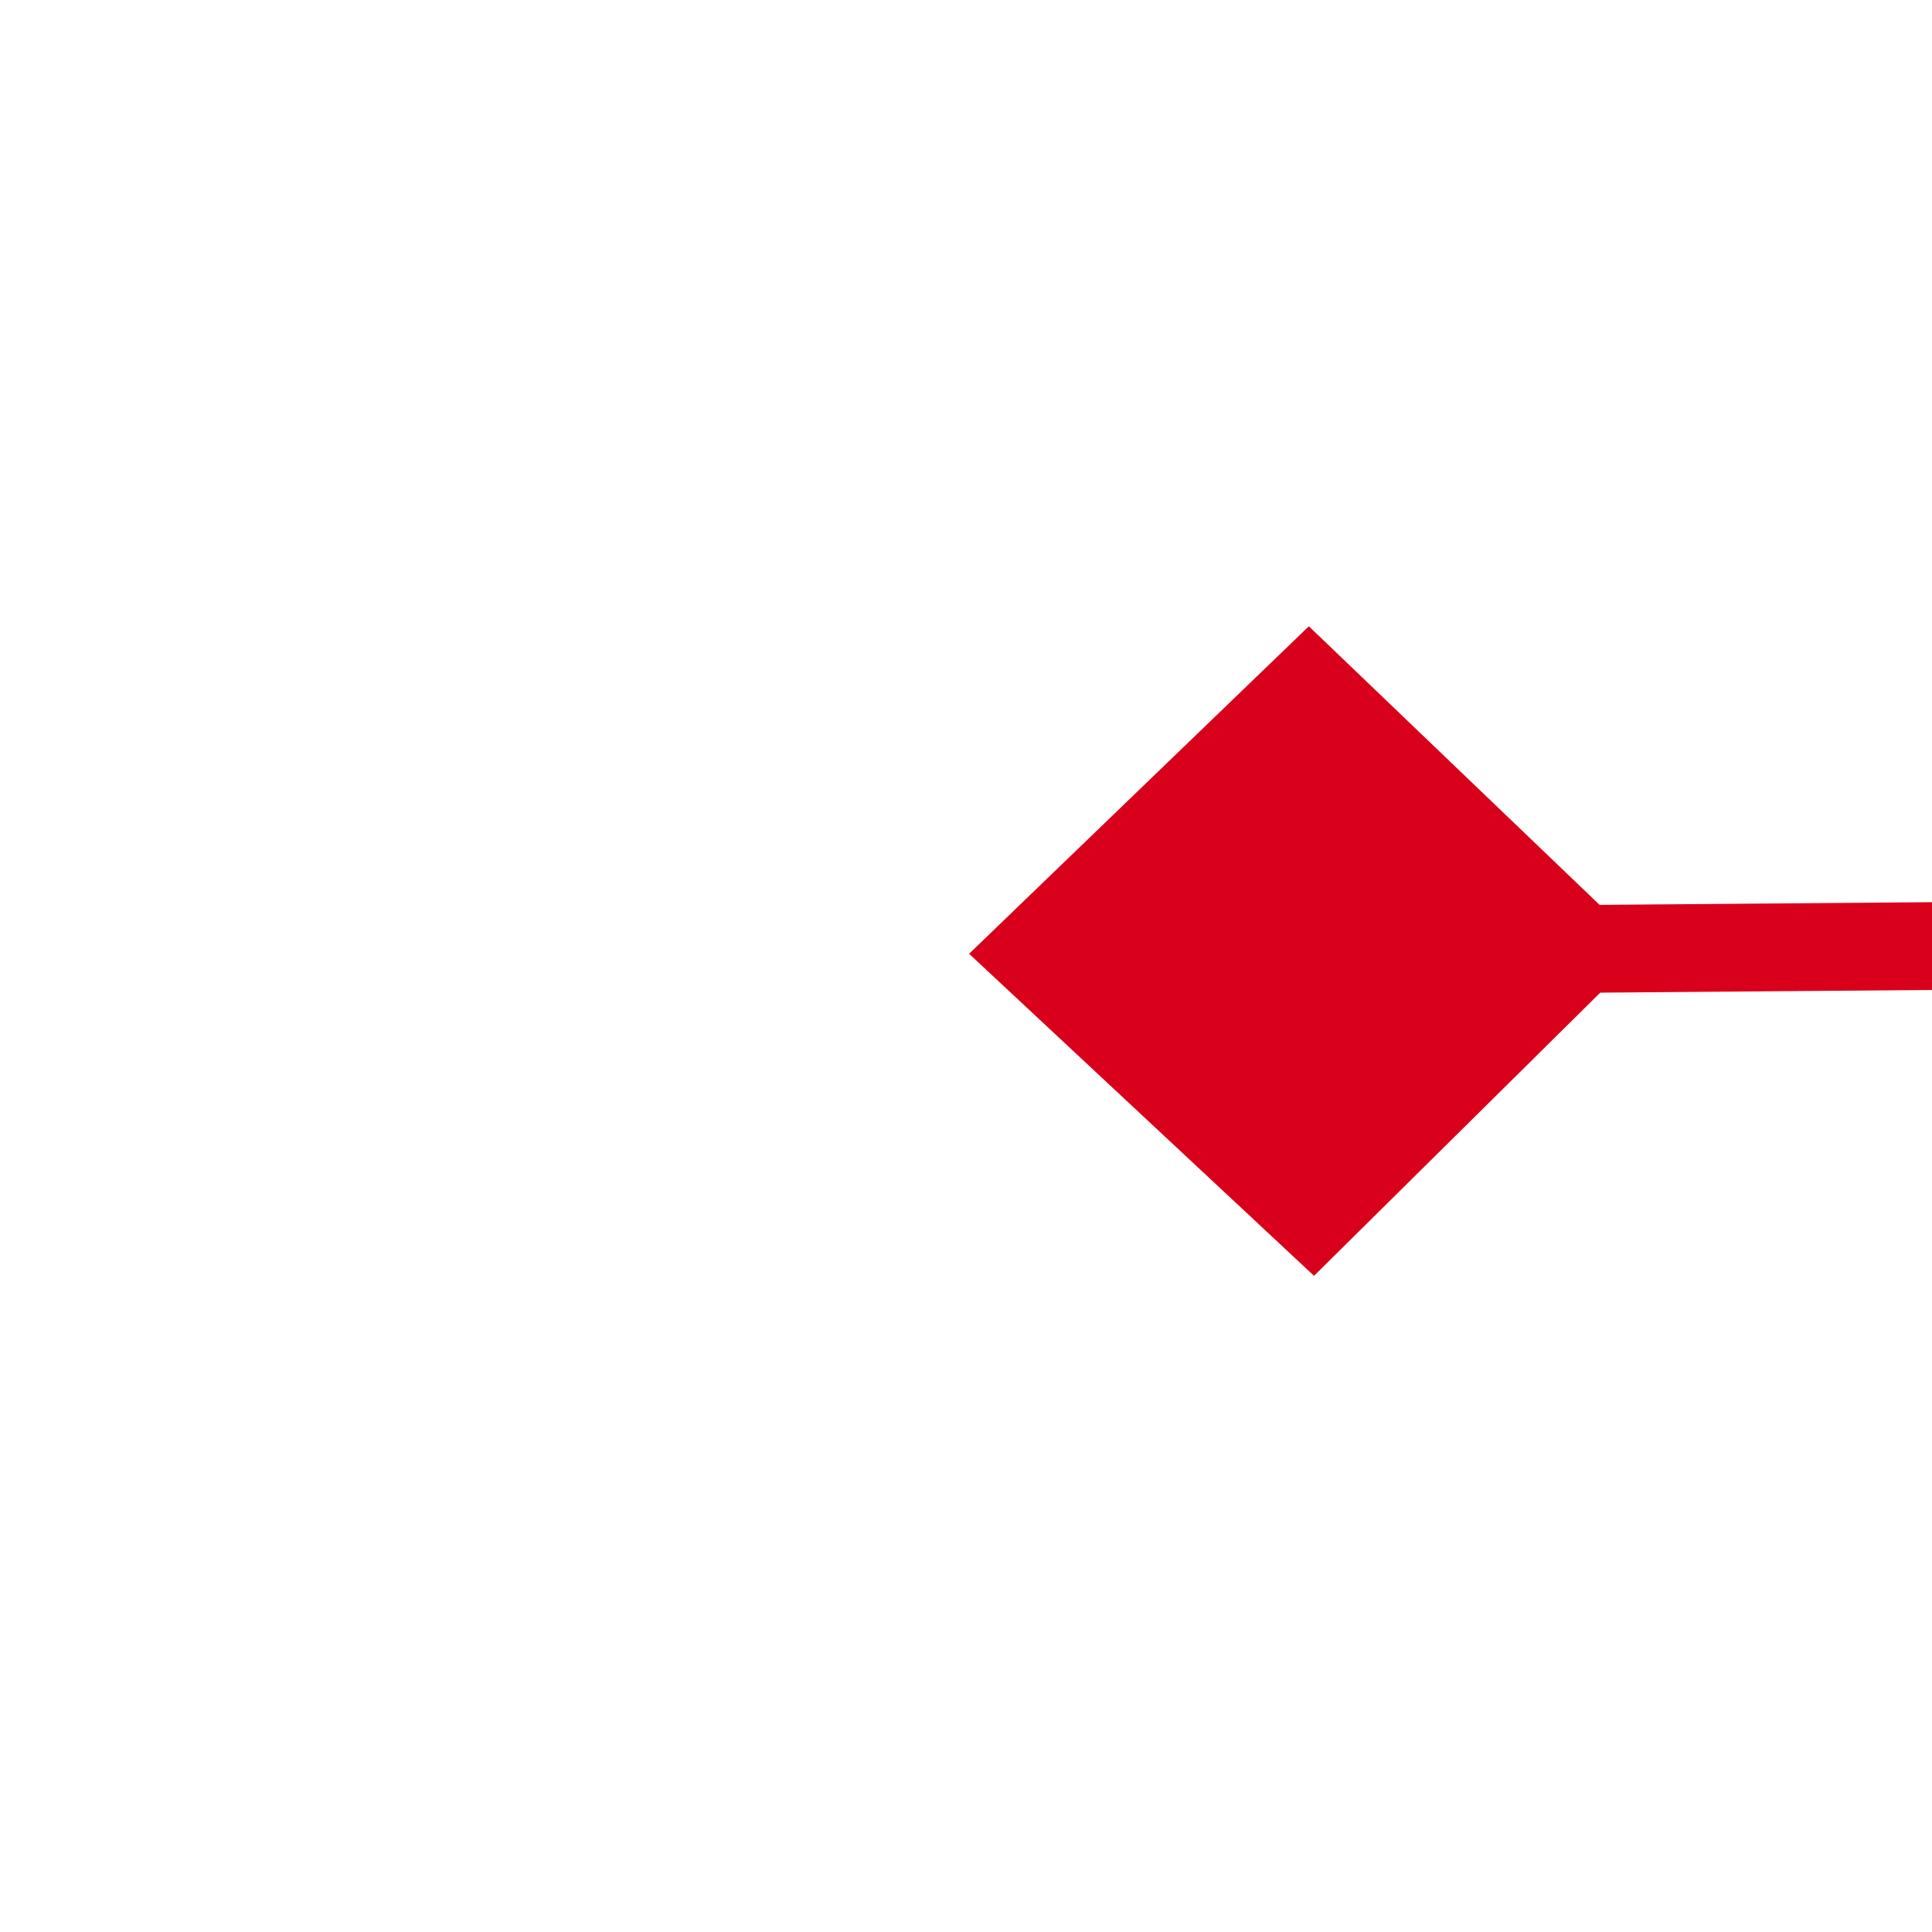 ﻿<?xml version="1.0" encoding="utf-8"?>
<svg version="1.1" xmlns:xlink="http://www.w3.org/1999/xlink" width="22px" height="22px" preserveAspectRatio="xMinYMid meet" viewBox="1898 501  22 20" xmlns="http://www.w3.org/2000/svg">
  <g transform="matrix(-0.999 -0.035 0.035 -0.999 3799.003 1088.312 )">
    <path d="M 1540.9 515.8  L 1537 519.5  L 1540.9 523.2  L 1544.7 519.5  L 1540.9 515.8  Z M 1906.1 523.2  L 1910 519.5  L 1906.1 515.8  L 1902.3 519.5  L 1906.1 523.2  Z " fill-rule="nonzero" fill="#d9001b" stroke="none" transform="matrix(0.999 -0.043 0.043 0.999 -20.662 74.27 )" />
    <path d="M 1538 519.5  L 1909 519.5  " stroke-width="1" stroke="#d9001b" fill="none" transform="matrix(0.999 -0.043 0.043 0.999 -20.662 74.27 )" />
  </g>
</svg>